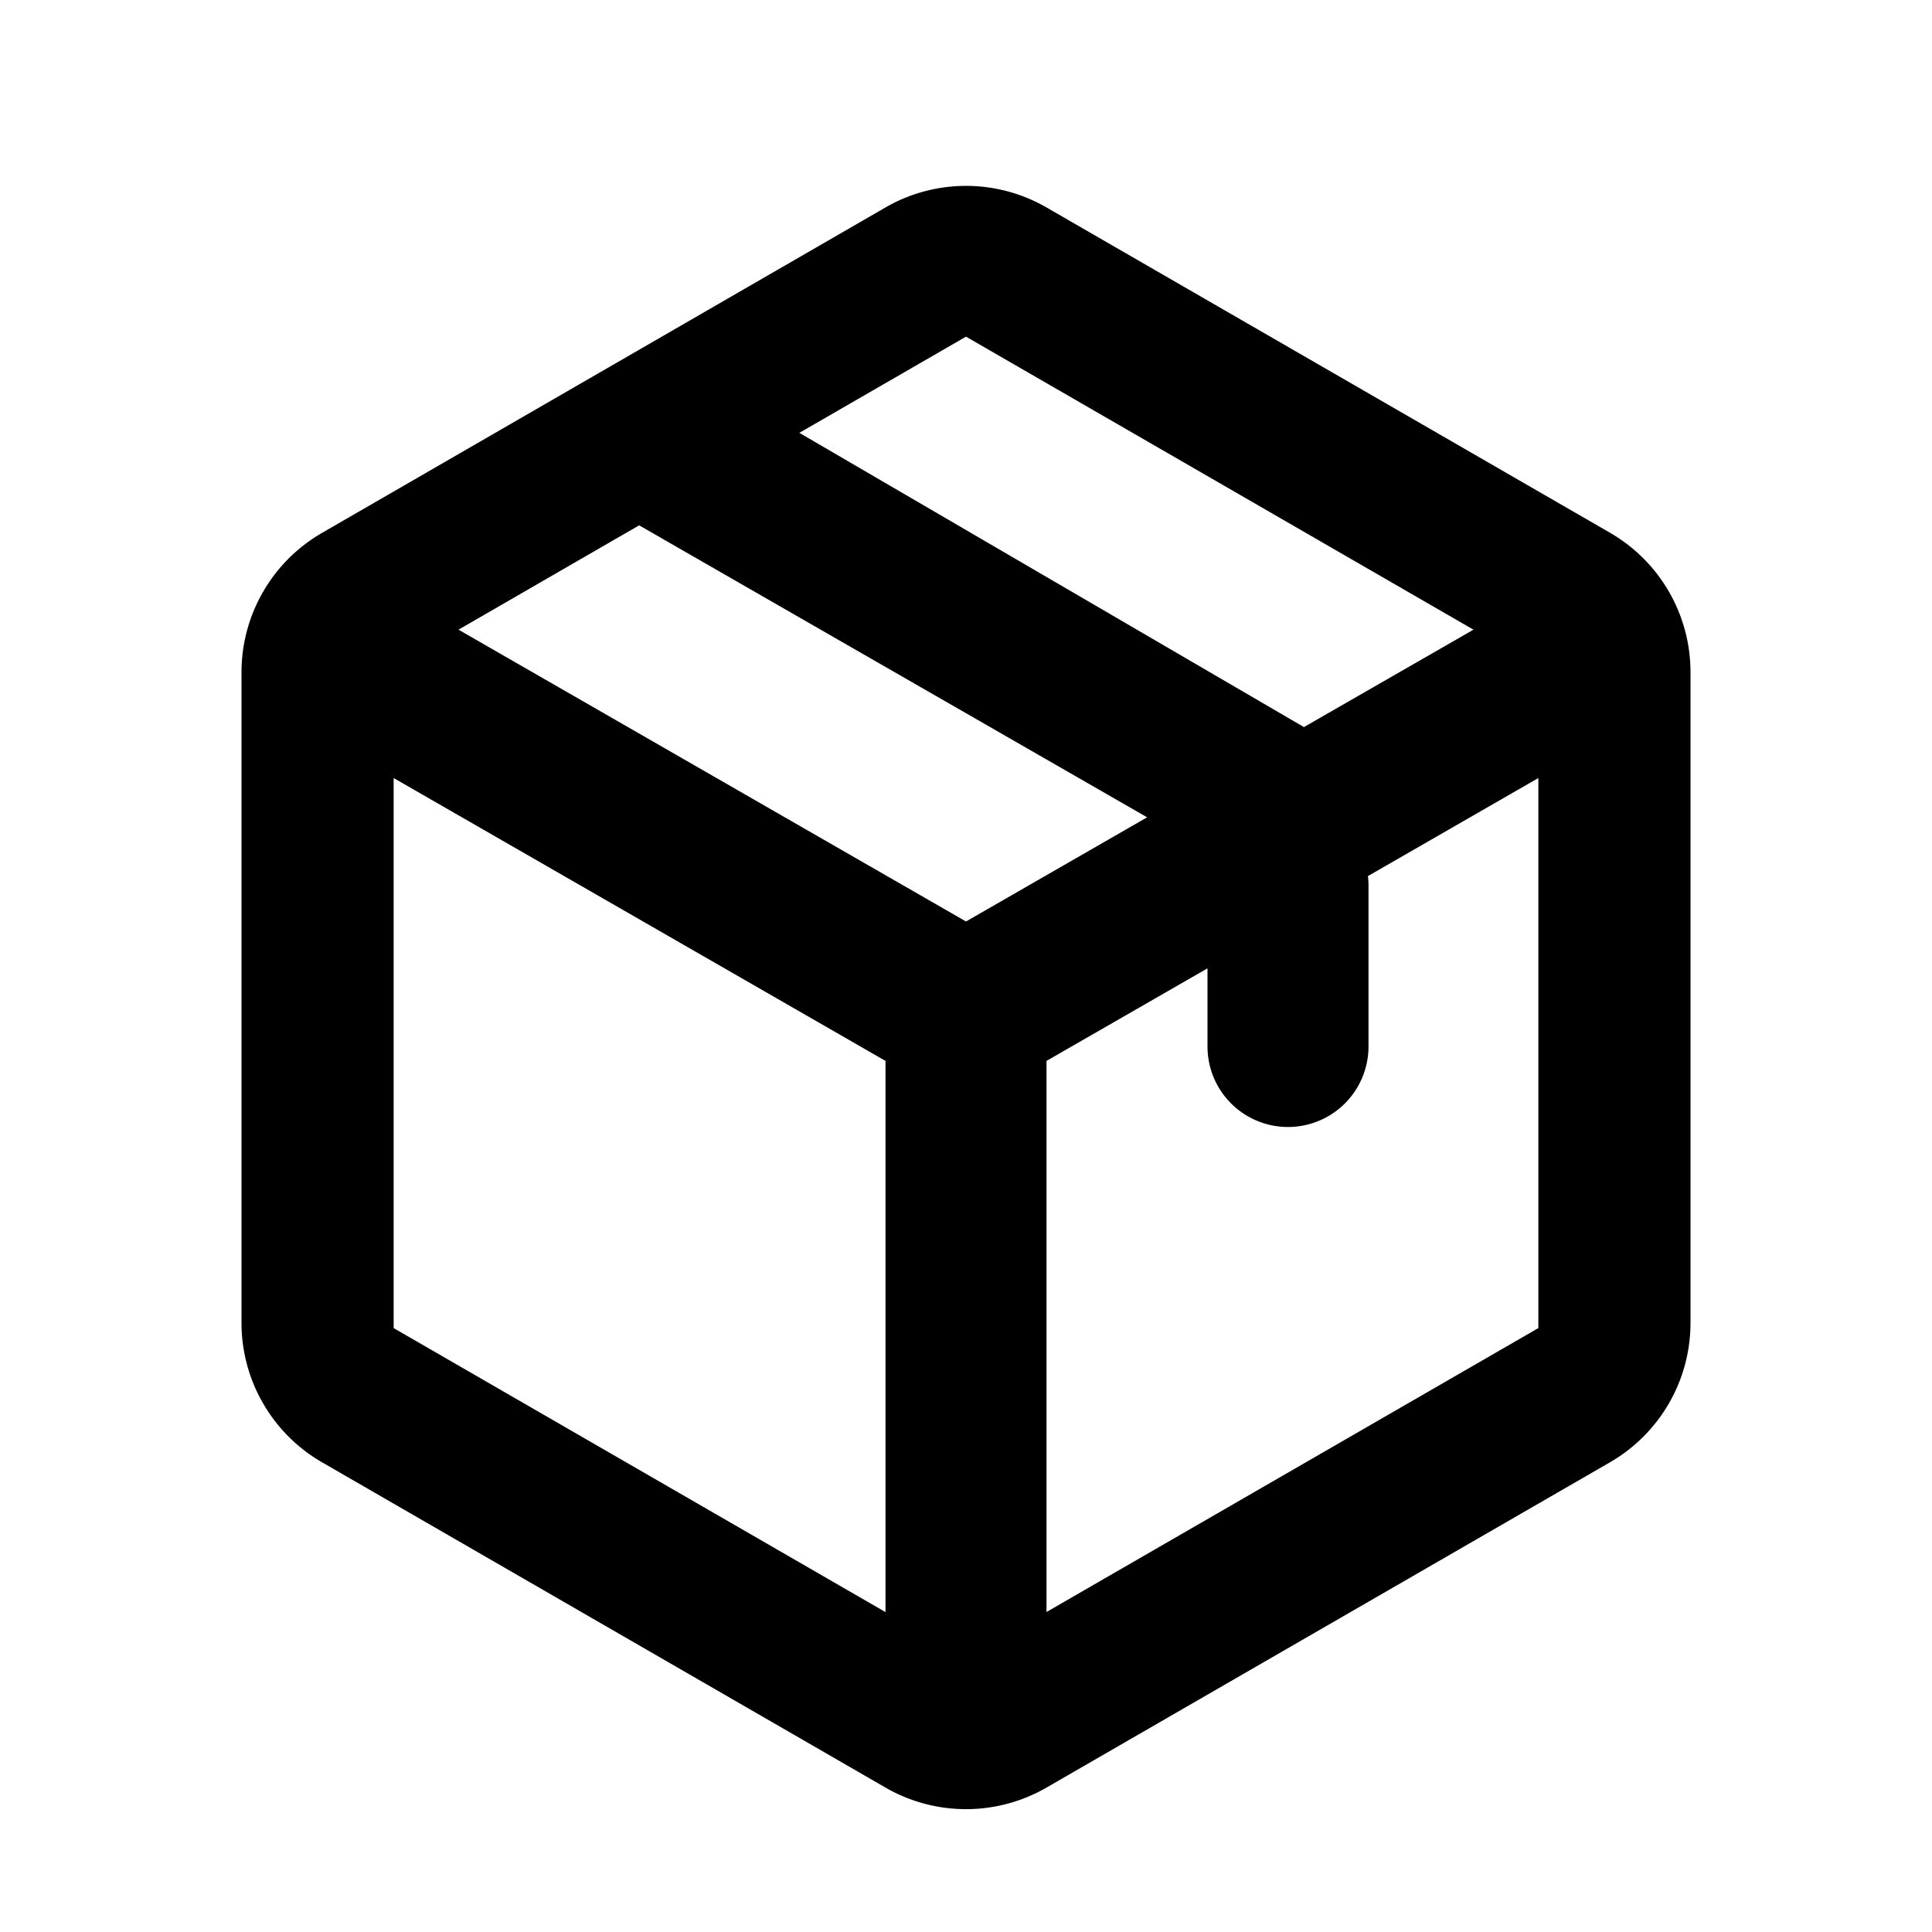 <svg xmlns="http://www.w3.org/2000/svg" width="24" height="24" fill="none" viewBox="0 0 24 24"><path fill="#313234" fill-rule="evenodd" d="M13 2.577a2 2 0 0 0-2 0L4 6.62A2 2 0 0 0 3 8.35v8.083a2 2 0 0 0 1 1.732l7 4.041a2 2 0 0 0 2 0l7-4.041a2 2 0 0 0 1-1.732V8.35a2 2 0 0 0-1-1.732zm-3.07 2.8L12 4.182l6.304 3.64-2.106 1.21zM7.94 6.526 5.696 7.822 12 11.447l2.25-1.294zM4.89 9.665v6.833L11 20.026v-6.847zM13 20.025l6.11-3.527V9.665l-2.117 1.218Q17 10.94 17 11v2a1 1 0 1 1-2 0v-.971l-2 1.15z" clip-rule="evenodd" style="fill:#313234;fill:color(display-p3 .192 .196 .204);fill-opacity:1"/></svg>